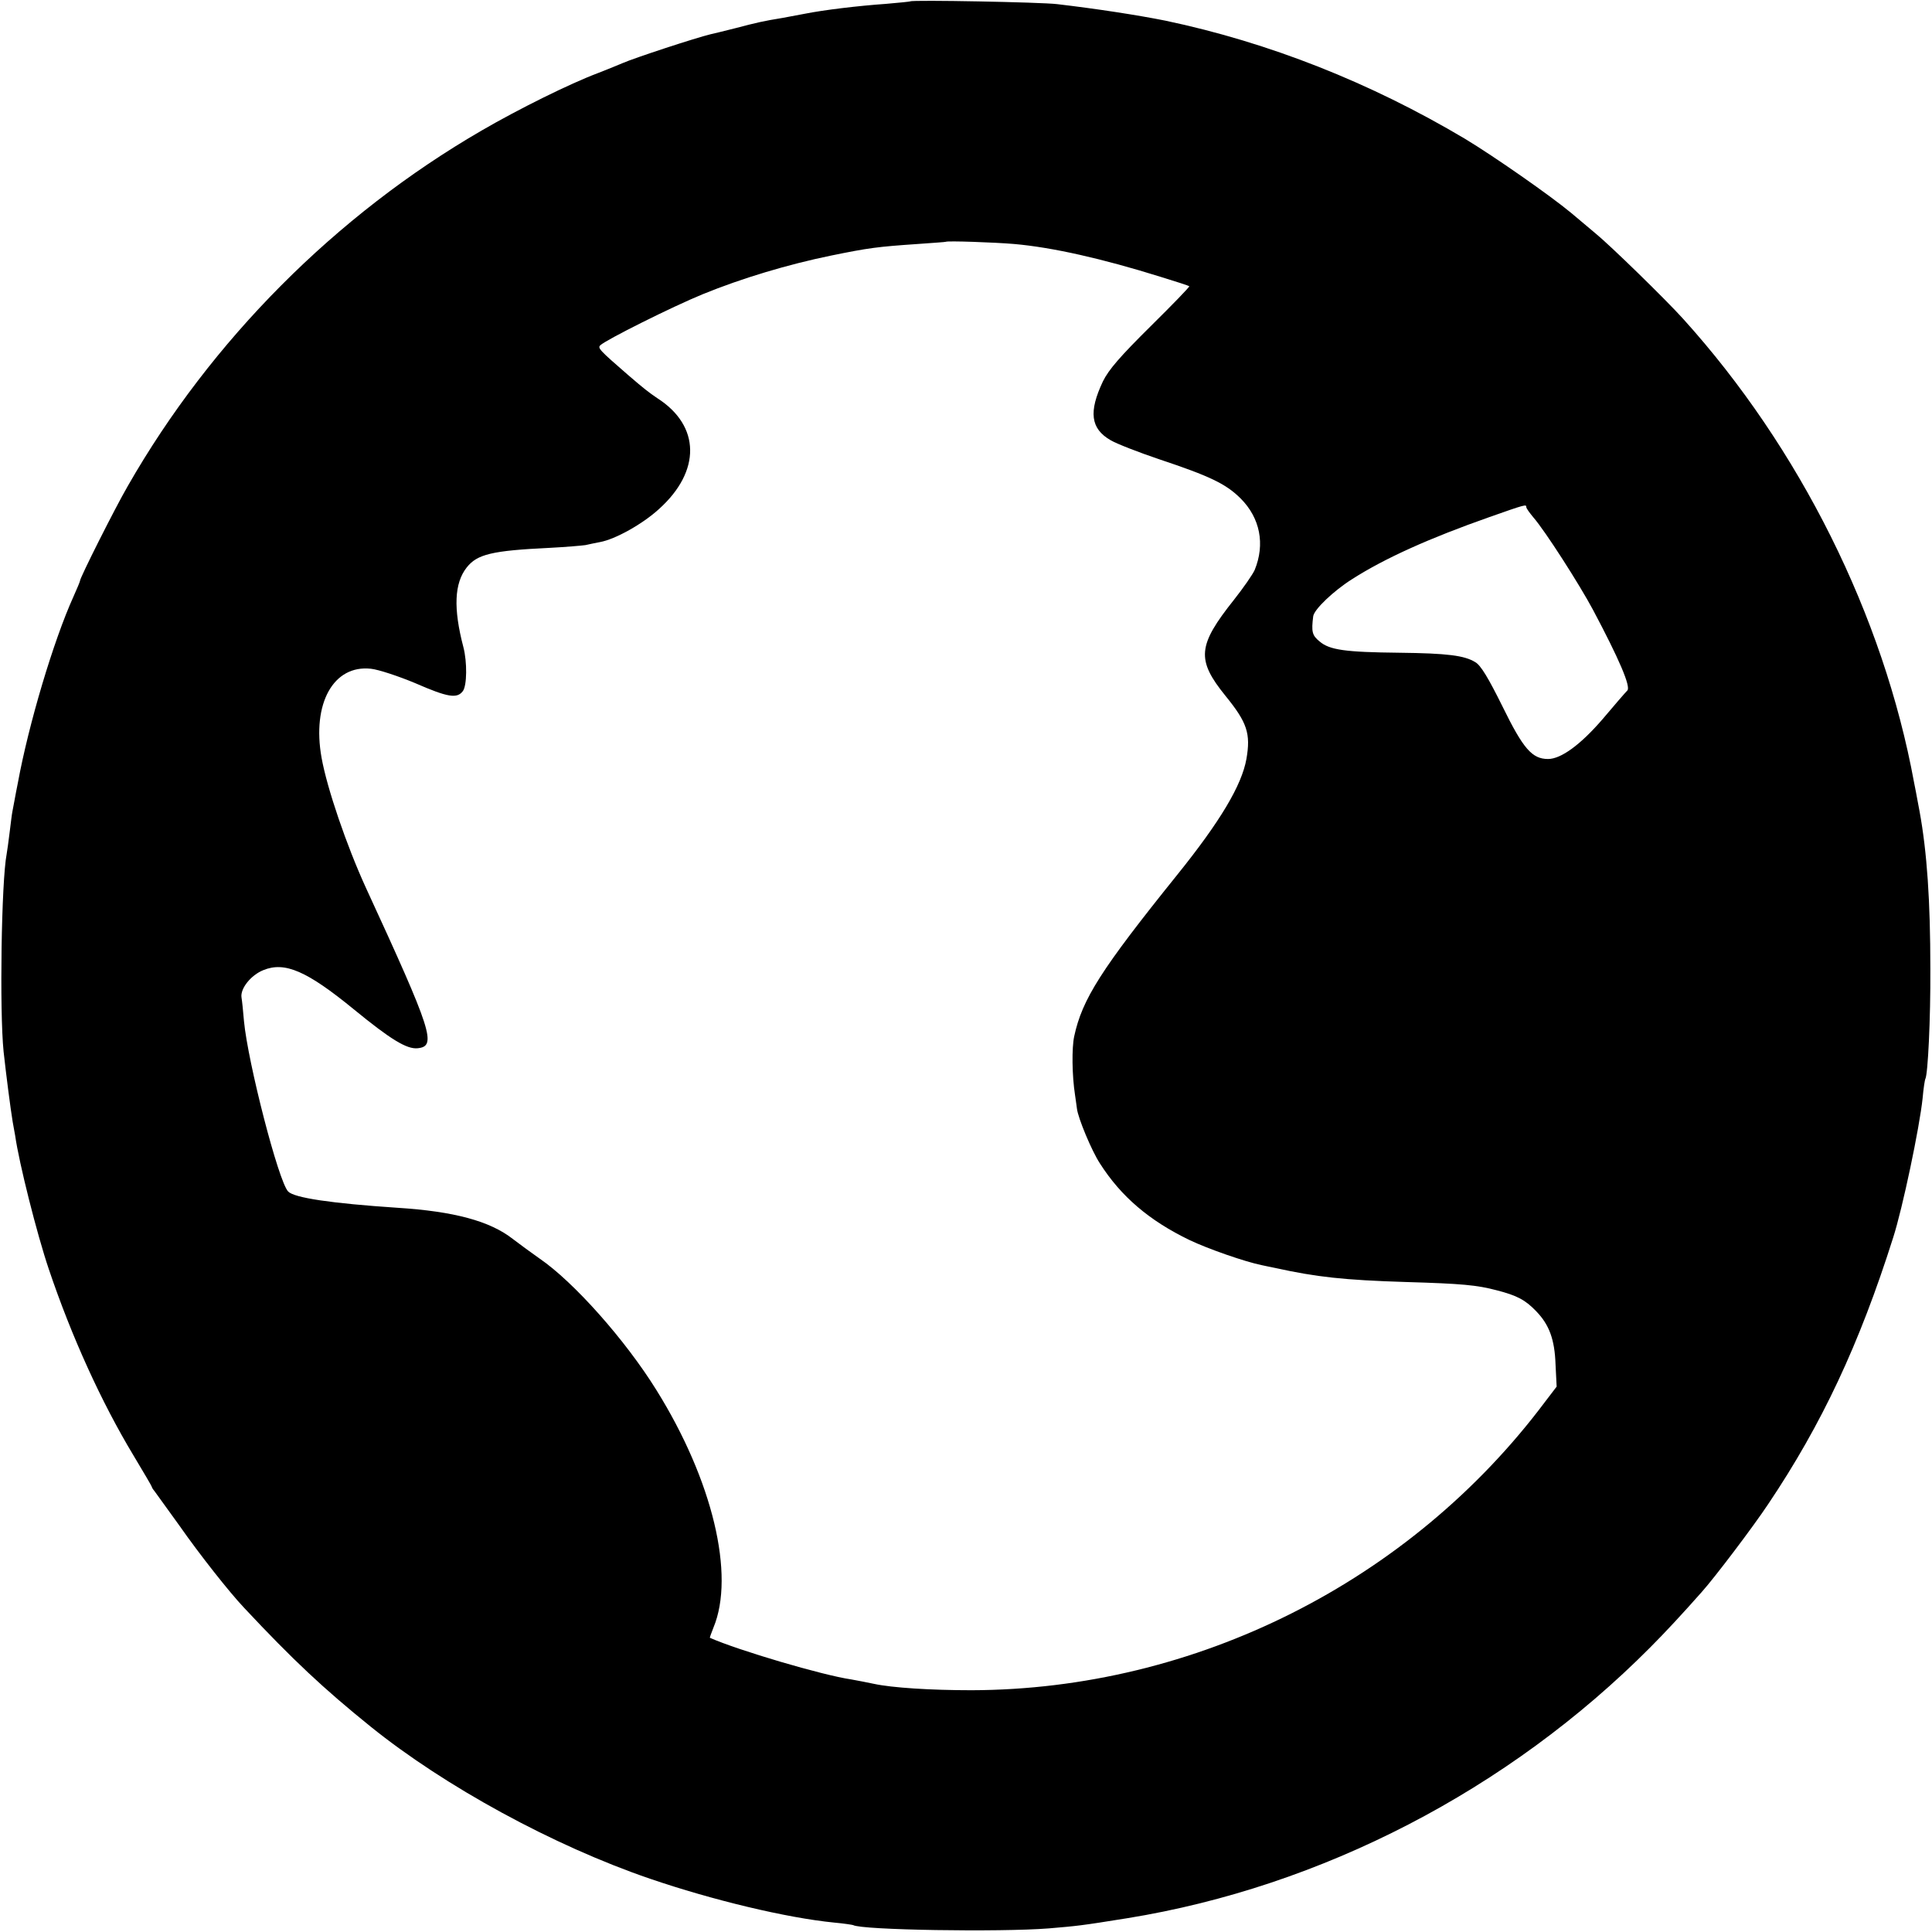 <?xml version="1.0" standalone="no"?>
<!DOCTYPE svg PUBLIC "-//W3C//DTD SVG 20010904//EN"
 "http://www.w3.org/TR/2001/REC-SVG-20010904/DTD/svg10.dtd">
<svg version="1.0" xmlns="http://www.w3.org/2000/svg"
 width="700pt" height="700pt" viewBox="0 0 700 700"
 preserveAspectRatio="xMidYMid meet">
<g transform="translate(0,700) scale(0.1,-0.1)"
fill="#000000" stroke="none">
<path d="M3298 6995 c-2 -1 -41 -5 -88 -9 -100 -7 -225 -22 -295 -36 -27 -5
-63 -12 -80 -15 -68 -11 -94 -17 -170 -37 -44 -11 -84 -21 -90 -22 -54 -13
-274 -85 -320 -105 -11 -5 -51 -21 -89 -36 -101 -38 -285 -129 -421 -208 -528
-306 -980 -760 -1282 -1288 -47 -81 -173 -332 -173 -343 0 -3 -11 -29 -24 -58
-72 -159 -162 -461 -201 -673 -10 -49 -18 -97 -20 -105 -2 -9 -6 -43 -10 -75
-4 -33 -9 -69 -11 -80 -19 -99 -26 -568 -11 -715 9 -82 25 -207 33 -255 3 -16
7 -39 9 -50 14 -99 79 -357 122 -484 82 -243 190 -481 307 -675 36 -60 66
-111 66 -113 0 -2 4 -9 10 -16 5 -7 46 -64 91 -126 72 -103 180 -240 234 -297
176 -188 287 -292 458 -430 268 -216 661 -431 1012 -551 225 -77 495 -142 668
-159 34 -3 65 -8 68 -9 29 -18 532 -26 709 -12 104 9 111 9 285 37 703 114
1380 464 1894 981 53 53 118 123 186 200 46 51 187 237 242 320 194 289 330
579 452 964 34 105 96 400 107 506 3 35 8 67 10 70 9 17 19 214 18 399 0 246
-12 422 -39 570 -2 8 -10 56 -20 105 -111 605 -415 1213 -836 1679 -63 70
-266 268 -319 311 -25 21 -64 54 -88 74 -76 63 -278 204 -384 268 -343 204
-710 349 -1085 428 -100 20 -248 43 -393 60 -56 7 -526 16 -532 10z m376 -879
c138 -12 320 -53 531 -119 55 -17 102 -32 104 -34 2 -2 -61 -67 -140 -145
-110 -109 -152 -157 -173 -200 -52 -110 -45 -171 28 -213 22 -13 102 -44 176
-69 183 -61 242 -89 295 -142 71 -71 89 -166 51 -259 -7 -16 -41 -65 -75 -108
-132 -166 -137 -217 -31 -348 79 -97 92 -137 76 -229 -17 -95 -94 -225 -251
-420 -276 -343 -344 -450 -373 -585 -9 -42 -8 -141 3 -212 3 -24 7 -46 7 -50
4 -34 53 -152 83 -198 77 -121 180 -208 325 -278 67 -32 202 -79 262 -91 13
-3 34 -7 48 -10 150 -33 249 -44 475 -51 203 -6 256 -11 328 -30 74 -19 104
-35 144 -77 46 -48 66 -101 69 -192 l4 -80 -42 -55 c-488 -652 -1267 -1043
-2078 -1045 -149 0 -288 9 -353 23 -23 5 -60 12 -82 16 -104 15 -412 106 -513
151 -1 0 5 17 13 37 79 190 -3 534 -207 861 -113 182 -300 392 -423 476 -27
19 -71 51 -97 71 -83 65 -213 100 -418 113 -240 16 -374 36 -396 59 -35 36
-146 468 -160 617 -3 36 -7 75 -9 86 -5 32 34 81 79 99 78 32 158 -3 328 -142
133 -109 192 -145 231 -141 70 7 54 58 -188 583 -69 151 -140 358 -160 470
-35 196 43 337 179 322 28 -3 100 -27 160 -52 119 -52 152 -57 173 -29 15 20
16 105 2 159 -37 141 -33 232 12 289 38 48 91 61 300 71 58 3 116 8 130 10 13
3 37 8 53 11 55 10 154 65 214 120 152 137 150 301 -6 401 -31 21 -48 34 -106
84 -105 91 -111 98 -101 108 19 19 261 140 371 185 142 58 309 108 465 140
137 28 168 32 314 42 55 4 101 7 102 8 5 4 177 -2 247 -8z m1856 -953 c0 -5
12 -21 26 -38 42 -48 167 -243 216 -335 94 -177 138 -279 124 -292 -7 -7 -47
-53 -89 -103 -80 -93 -151 -145 -198 -145 -58 0 -90 37 -165 190 -51 103 -79
150 -99 161 -39 24 -100 32 -275 34 -196 2 -253 10 -289 41 -27 22 -30 35 -23
91 3 25 75 93 140 134 120 77 284 150 497 225 133 47 135 47 135 37z"/>
</g>
</svg>
